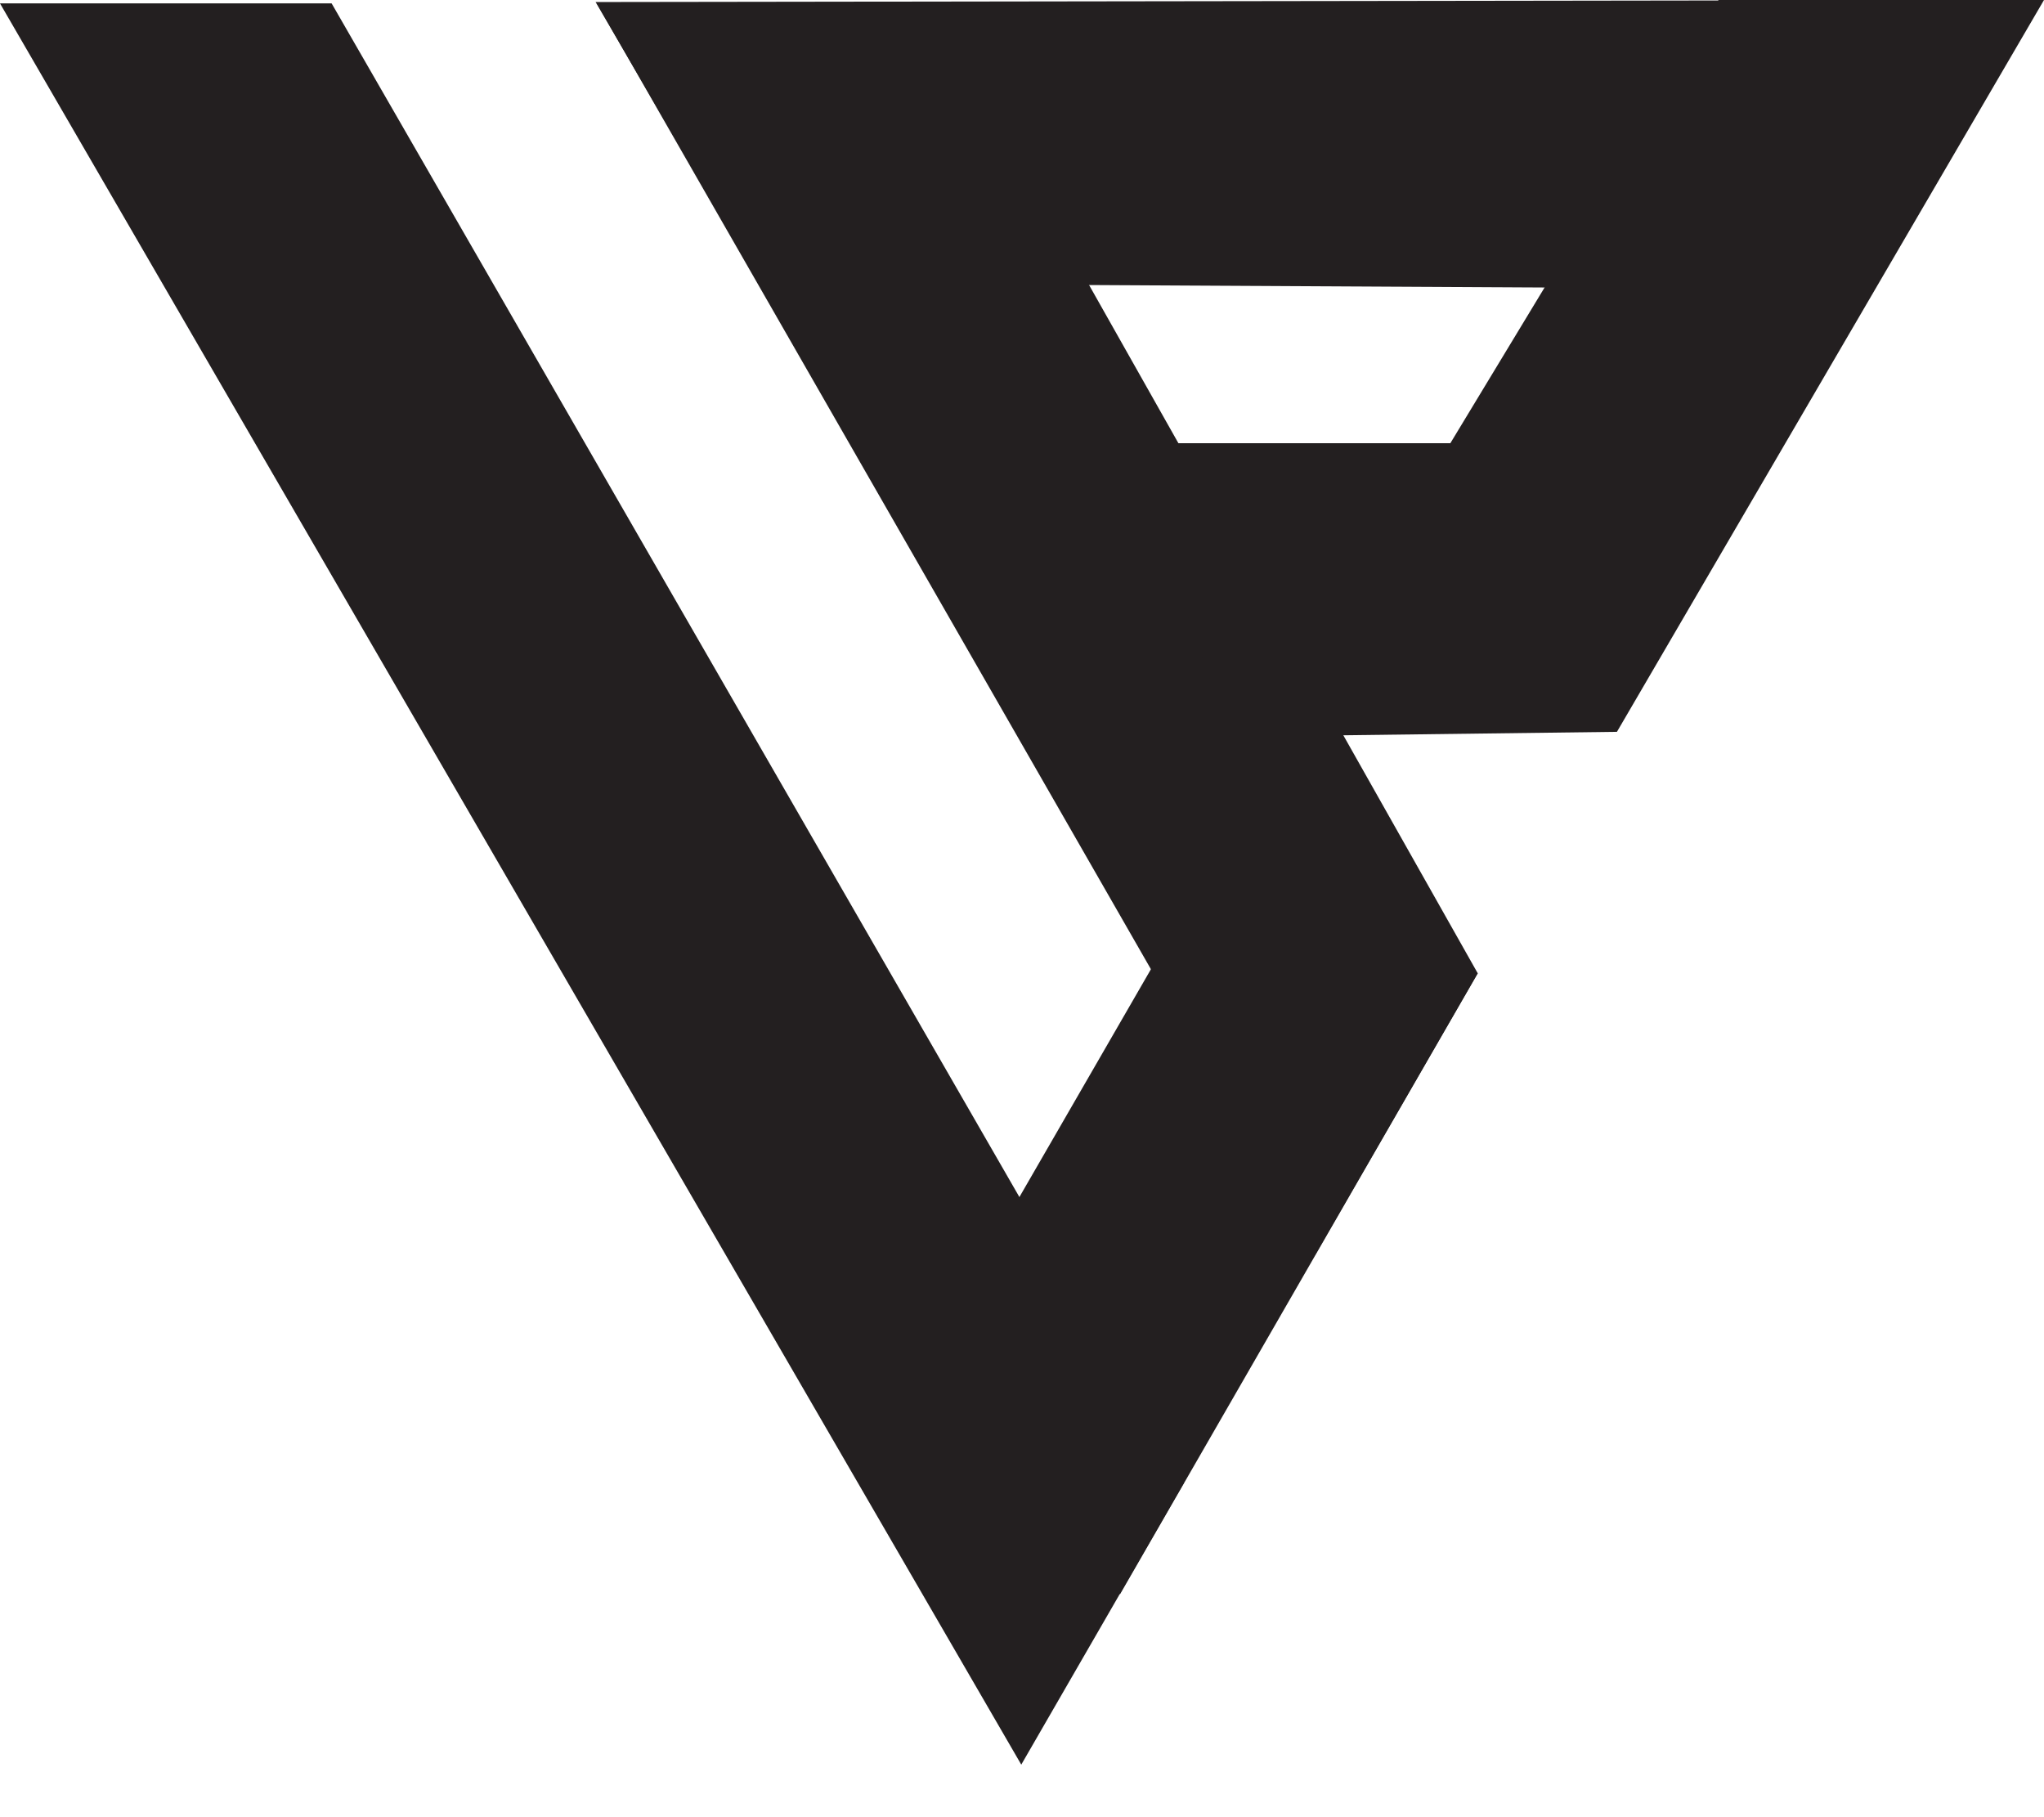<?xml version="1.0" encoding="UTF-8"?>
<svg id="Layer_1" data-name="Layer 1" xmlns="http://www.w3.org/2000/svg" width="474.22" height="421.57" viewBox="0 0 474.22 421.57">
  <defs>
    <style>
      .cls-1 {
        fill: #231f20;
        stroke-width: 0px;
      }
    </style>
  </defs>
  <polygon class="cls-1" points="236.94 409.34 0 .79 76.94 .79 274.7 343.95 236.94 409.34"/>
  <polygon class="cls-1" points="305.08 291.16 138.47 .79 215.78 .79 342.84 225.77 305.08 291.16"/>
  <polygon class="cls-1" points="138.18 .47 472.96 0 434.58 67.11 176.2 65.71 138.18 .47"/>
  <polygon class="cls-1" points="474.22 0 375.14 169.76 336.49 102.81 398.72 0 474.22 0"/>
  <polygon class="cls-1" points="375.19 169.76 285.29 170.89 261.38 102.81 358.19 102.81 375.19 169.76"/>
  <polygon class="cls-1" points="259.86 369.8 342.84 225.77 286.11 191.77 202.45 336.66 259.86 369.8"/>
</svg>